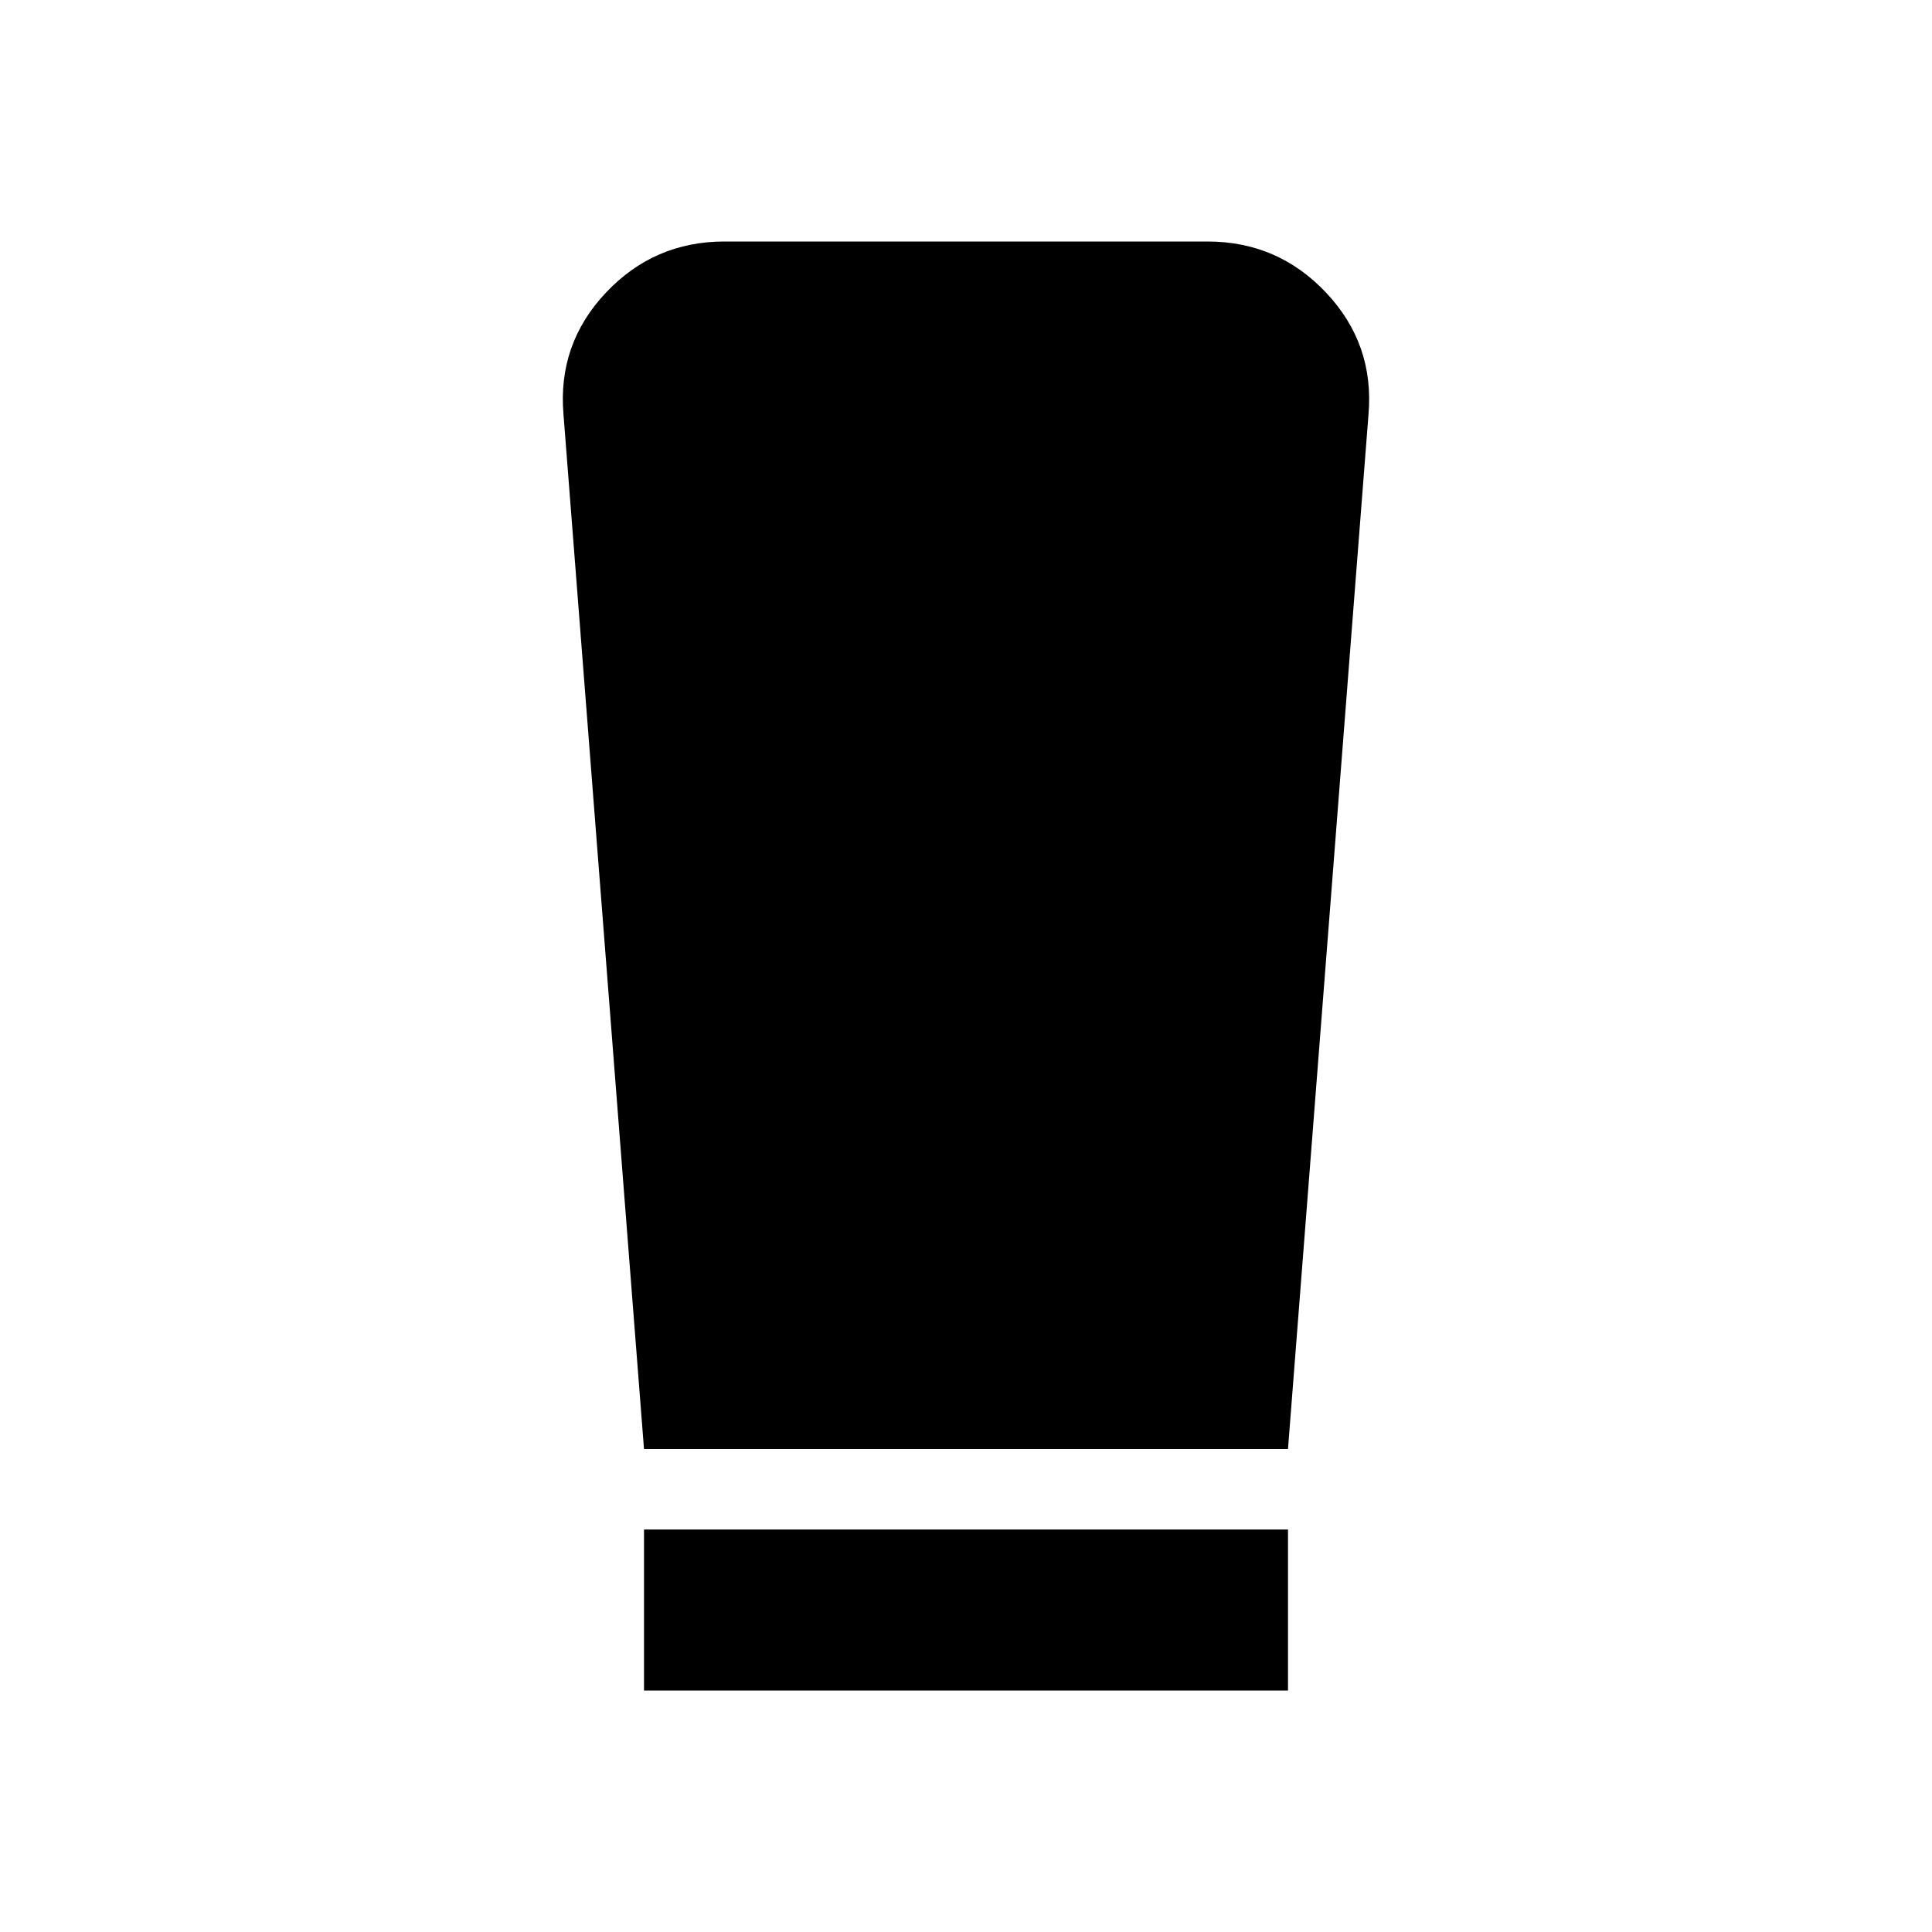 <svg xmlns="http://www.w3.org/2000/svg" height="24" viewBox="0 -960 960 960" width="24"><path d="M320-120v-80h320v80H320Zm0-120-40-514q-3-35 21-60.5t59-25.5h240q35 0 59 25.5t21 60.5l-40 514H320Z"/></svg>
